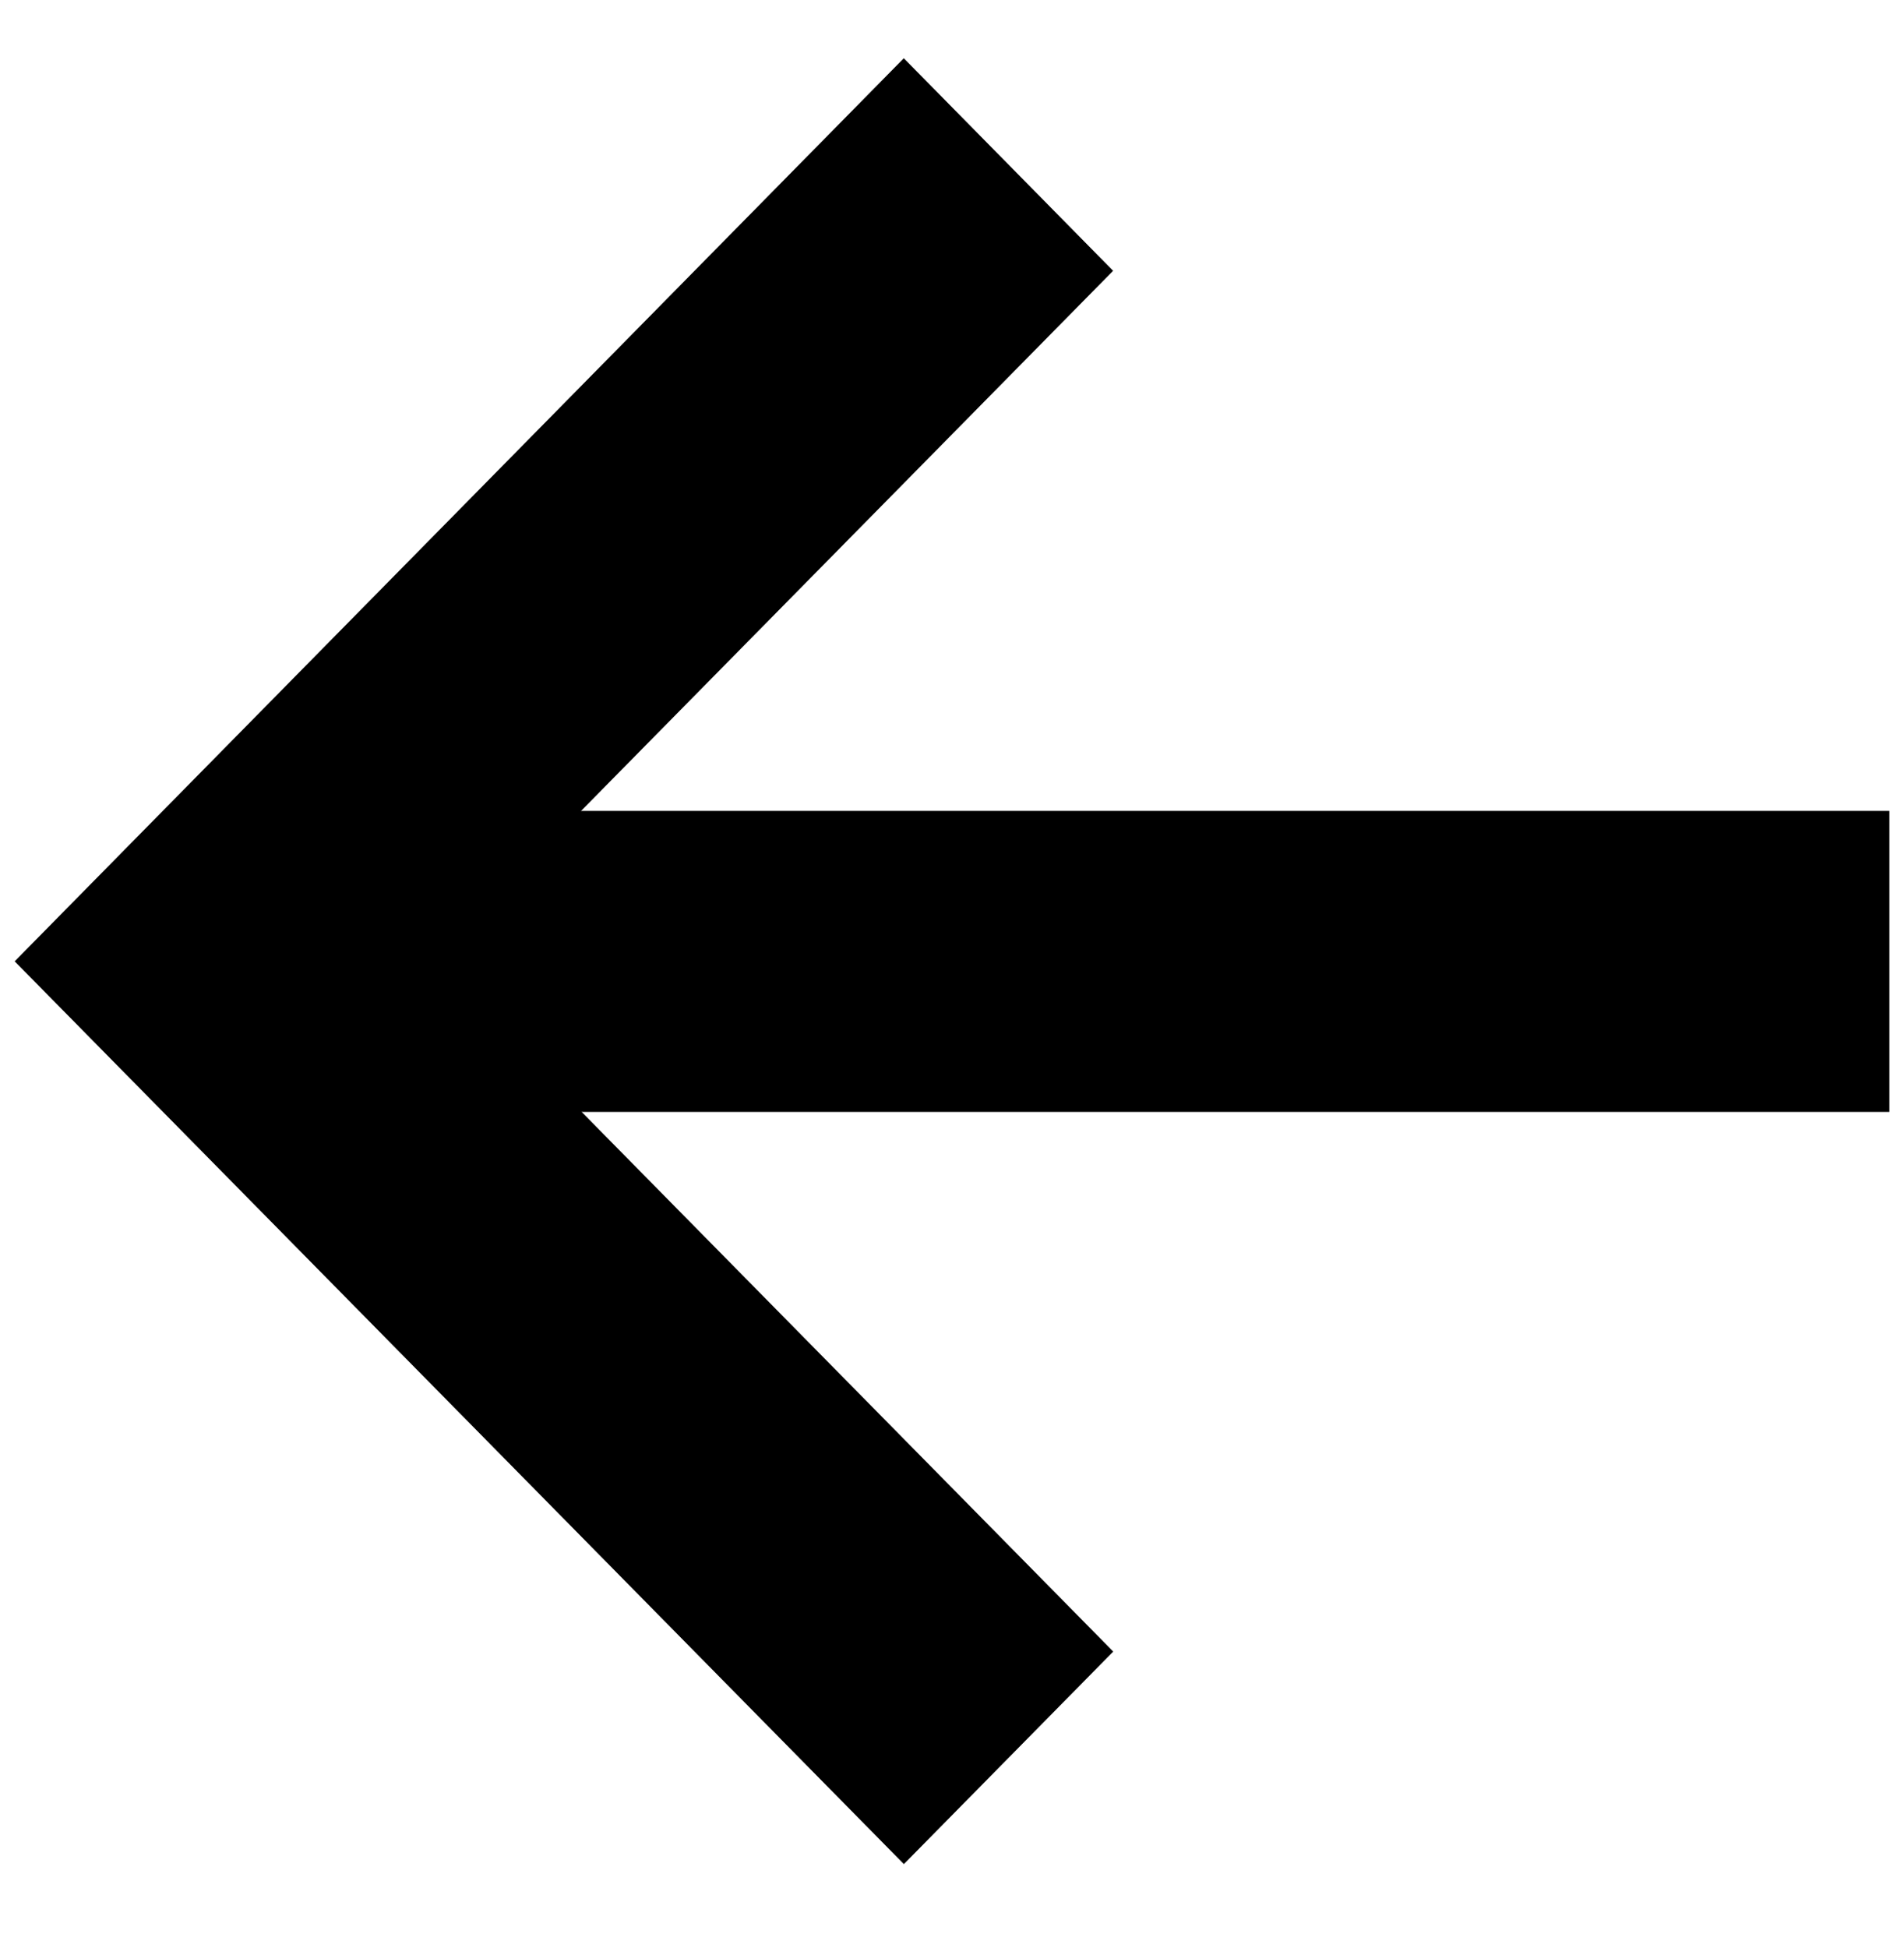 <svg width="44" height="45" viewBox="0 0 44 45" fill="none" xmlns="http://www.w3.org/2000/svg">
<path fill-rule="evenodd" clip-rule="evenodd" d="M43.662 25.688H6.729V18.734H43.662V25.688Z" fill="black"/>
<path d="M10.009 22.204L25.723 6.256L20.886 1.346L0.339 22.209L20.888 43.065L25.726 38.155L10.009 22.204Z" fill="black"/>
</svg>
